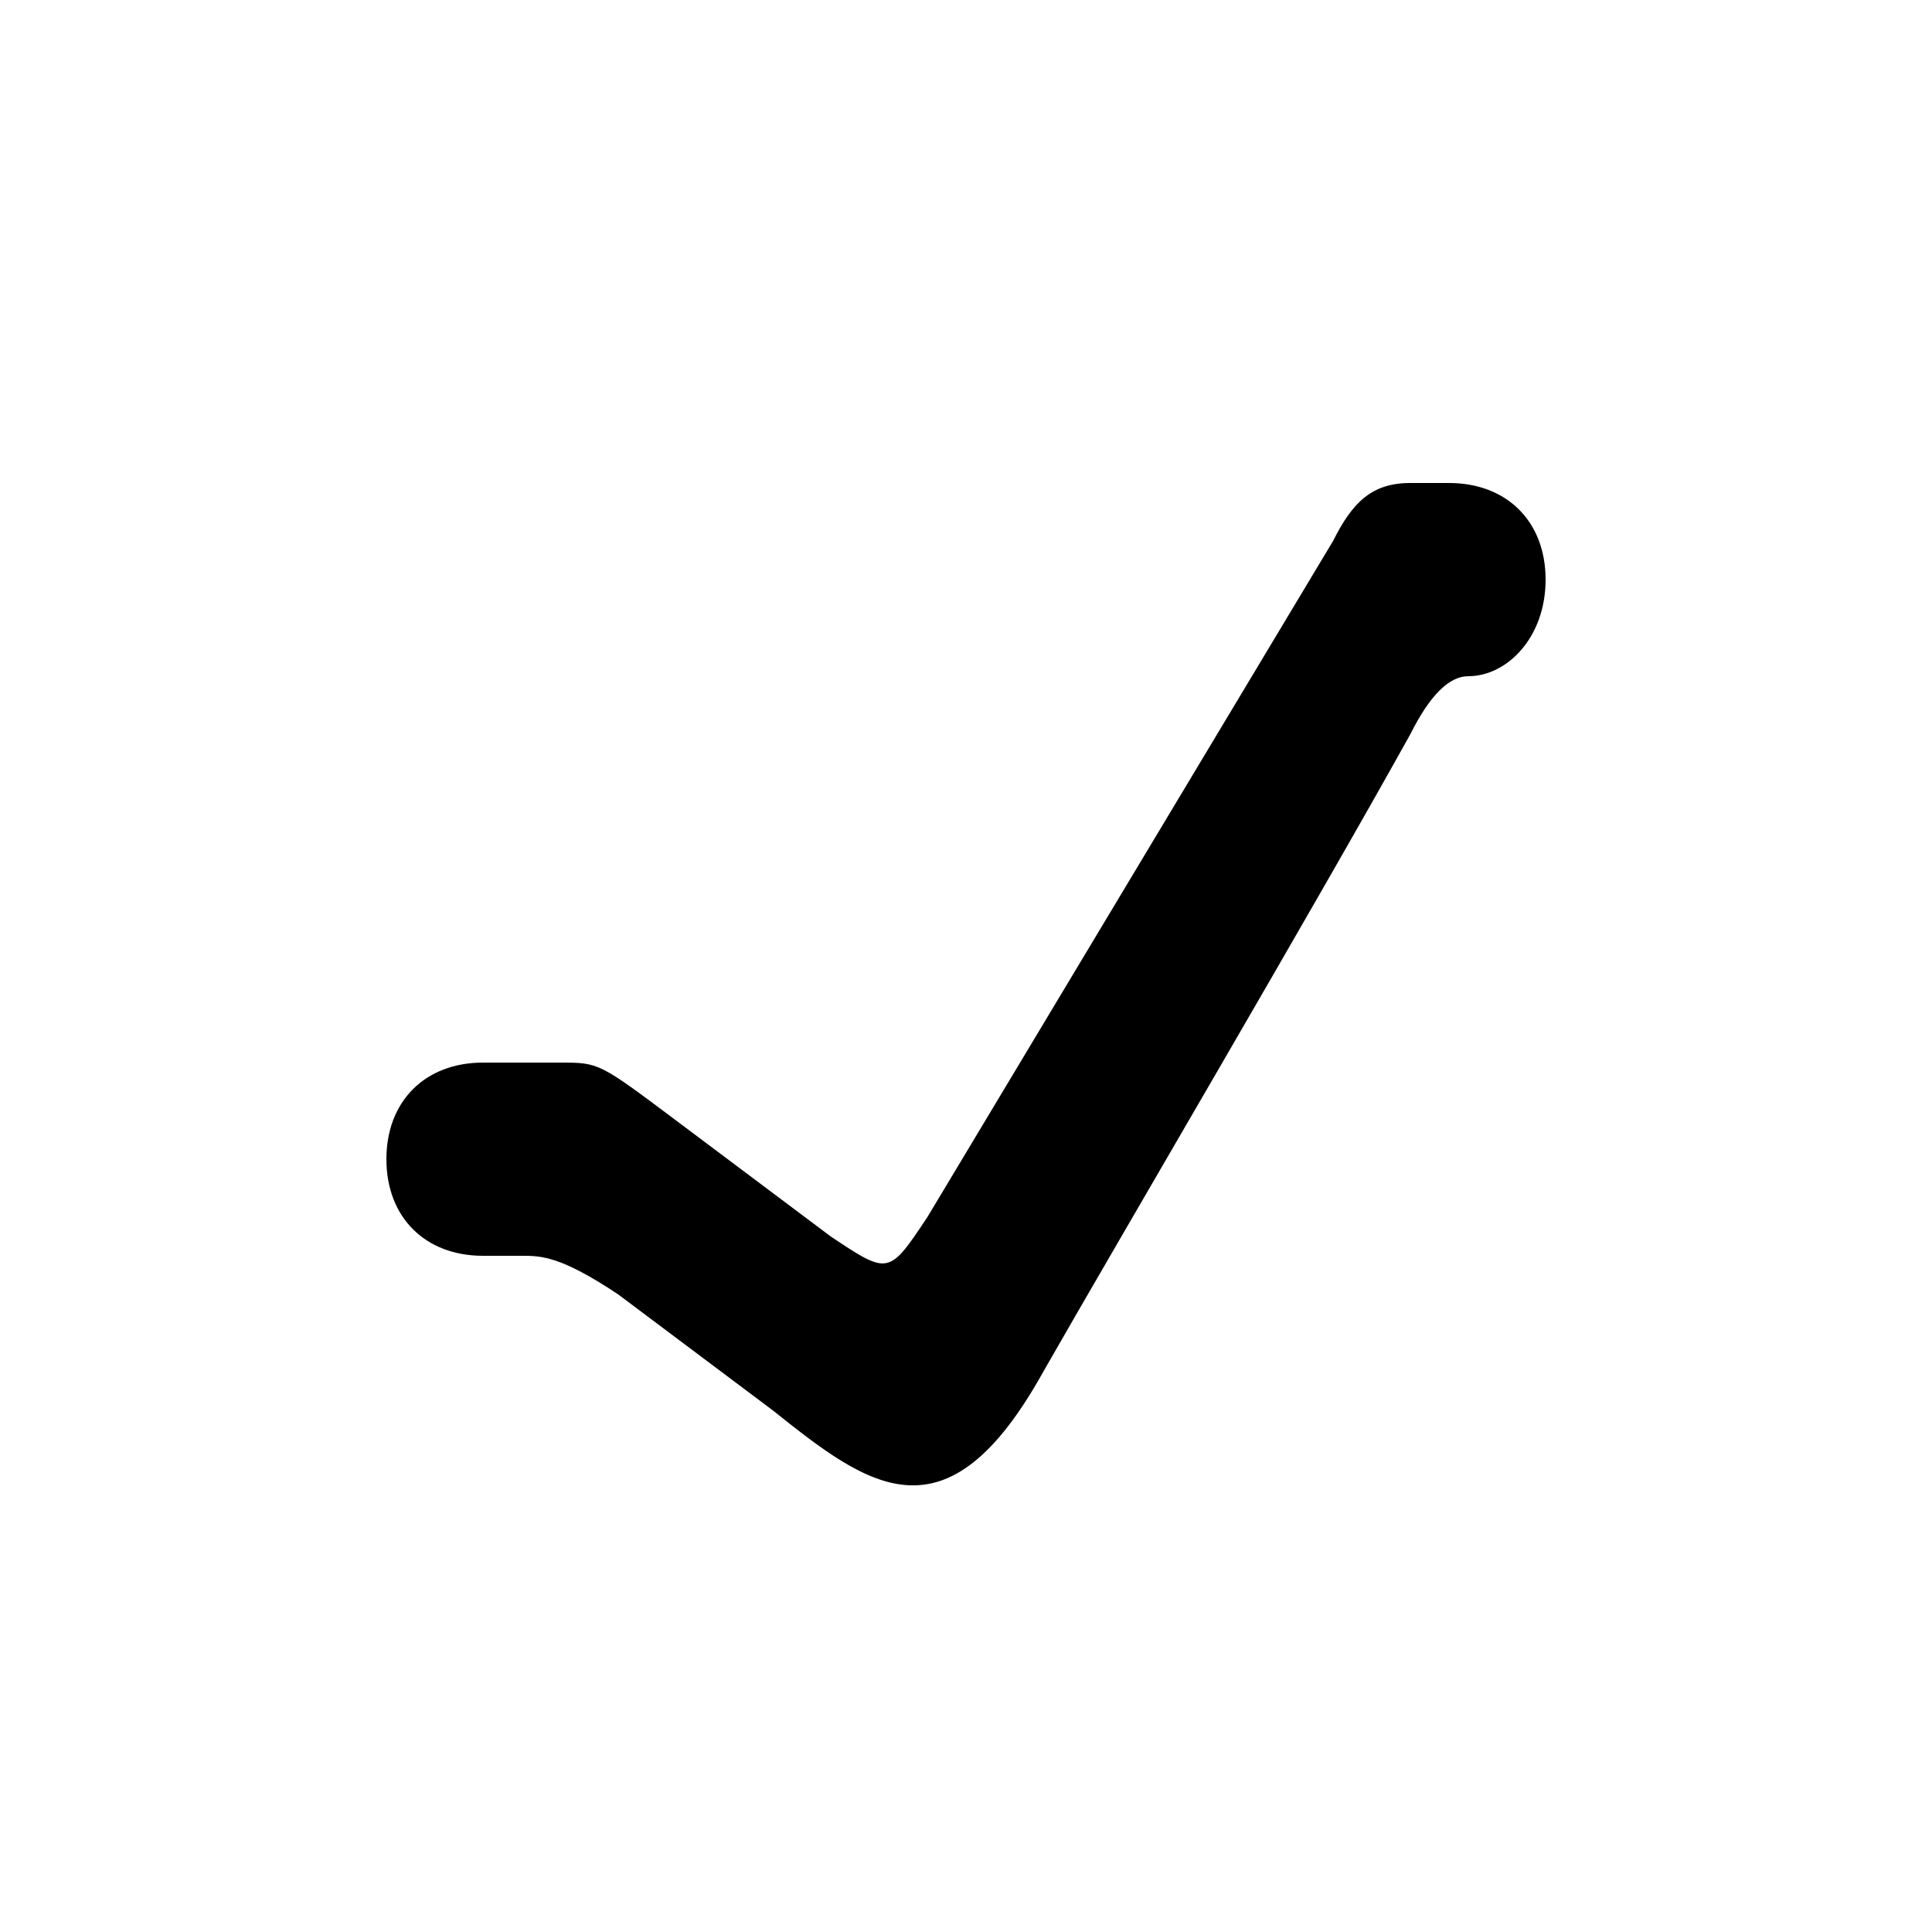 <svg version="1.1" xmlns="http://www.w3.org/2000/svg" viewBox="0 0 100 100"><path stroke="#000000" stroke-width="0" stroke-linejoin="round" stroke-linecap="round" fill="#000000" d="M 73 25 C 74 25 74 25 75 25 C 78 25 80 27 80 30 C 80 33 78 35 76 35 C 75 35 74 36 73 38 C 68 47 58 64 54 71 C 49 80 45 77 40 73 C 36 70 36 70 32 67 C 29 65 28 65 27 65 C 26 65 26 65 25 65 C 22 65 20 63 20 60 C 20 57 22 55 25 55 C 26 55 28 55 29 55 C 31 55 31 55 35 58 C 39 61 39 61 43 64 C 46 66 46 66 48 63 C 54 53 63 38 69 28 C 70 26 71 25 73 25 Z"></path></svg>
